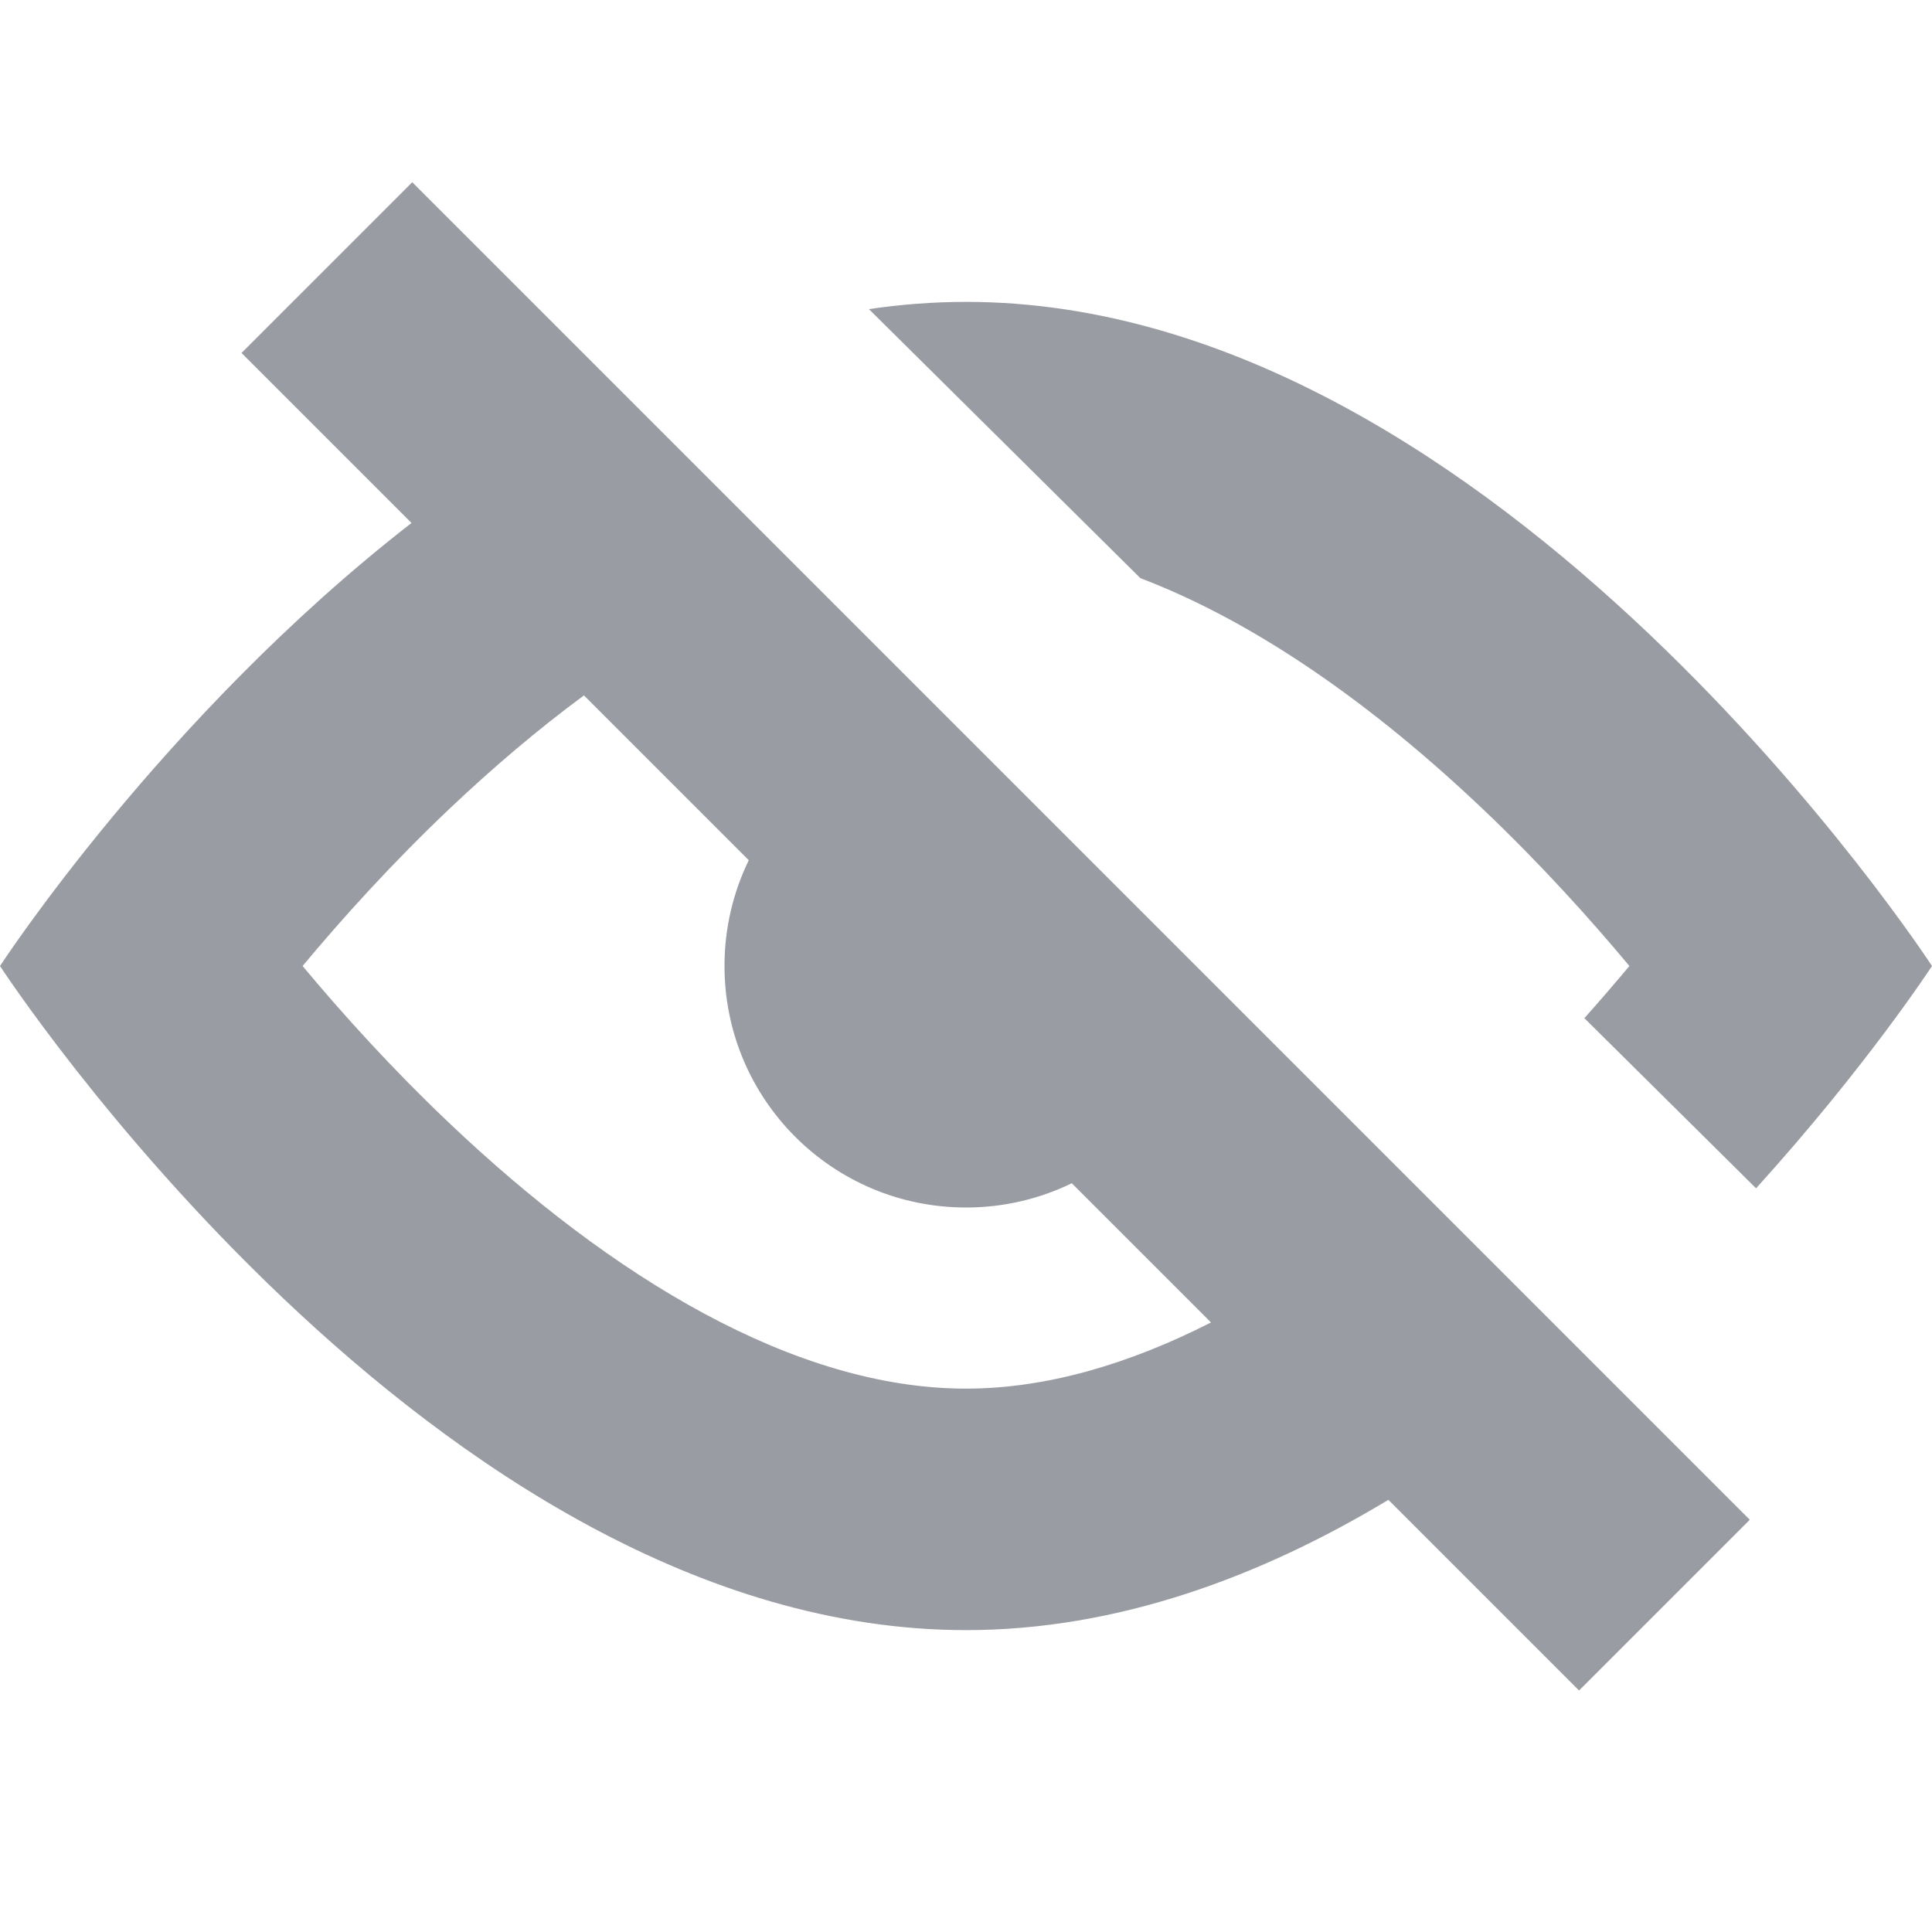 <svg width="16" height="16" viewBox="0 0 16 16" fill="none" xmlns="http://www.w3.org/2000/svg">
<path fill-rule="evenodd" clip-rule="evenodd" d="M11.498 12.421L13.077 14L14.491 12.586L3.414 1.509L2 2.923L3.408 4.331C1.347 5.931 0 8 0 8C0 8 3.582 13.5 8 13.5C9.255 13.5 10.442 13.057 11.498 12.421ZM10.029 10.952L8.876 9.799C8.611 9.928 8.314 10 8 10C6.895 10 6 9.105 6 8C6 7.686 6.072 7.389 6.201 7.124L4.836 5.759C4.455 6.04 4.082 6.357 3.72 6.7C3.245 7.151 2.834 7.606 2.506 8C2.834 8.394 3.245 8.849 3.72 9.3C5.068 10.58 6.584 11.5 8 11.5C8.663 11.5 9.349 11.298 10.029 10.952ZM8 2.5C7.729 2.5 7.46 2.521 7.196 2.56L9.444 4.788C10.411 5.156 11.383 5.848 12.28 6.7C12.755 7.151 13.165 7.606 13.494 8C13.379 8.137 13.255 8.282 13.121 8.432L14.543 9.841C15.461 8.828 16 8 16 8C16 8 12.418 2.5 8 2.5Z" fill="#9A9CA3"/>
</svg>
